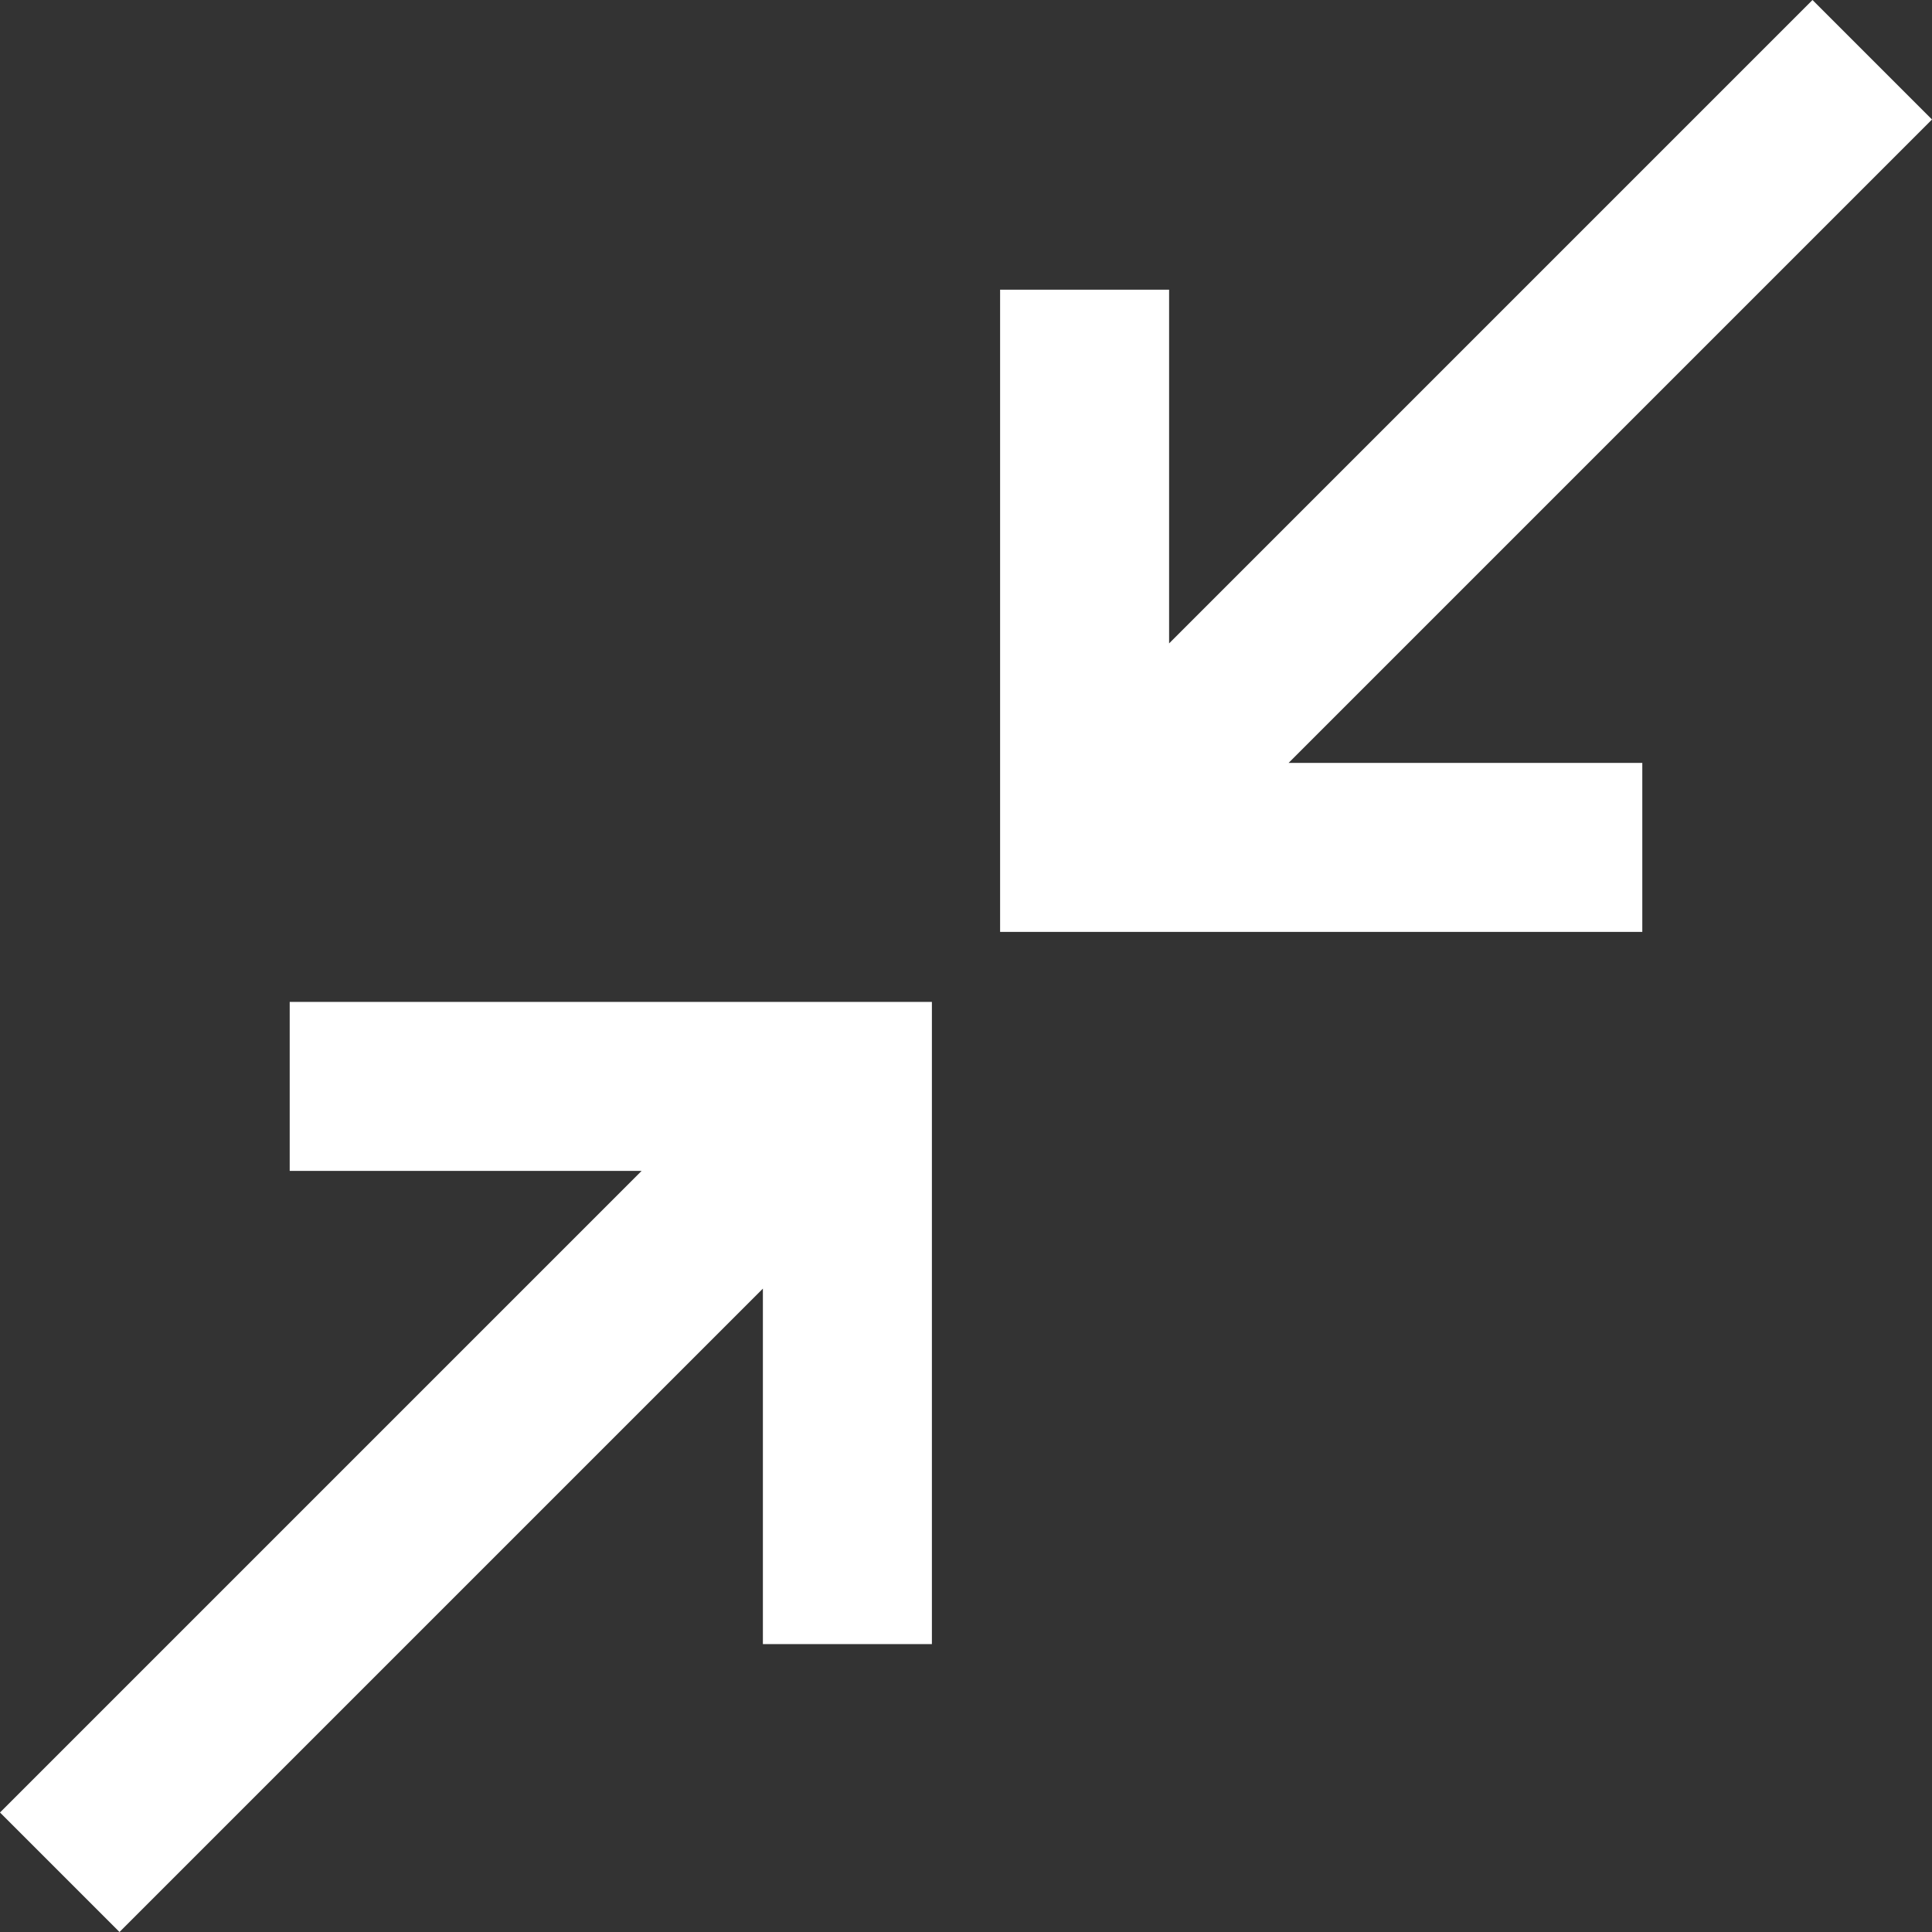 <?xml version="1.0" encoding="iso-8859-1"?>
<!-- Generator: Adobe Illustrator 19.0.0, SVG Export Plug-In . SVG Version: 6.00 Build 0)  -->
<svg xmlns="http://www.w3.org/2000/svg" xmlns:xlink="http://www.w3.org/1999/xlink" version="1.1" id="Layer_1" x="0px" y="0px" viewBox="0 0 342.946 342.946" style="enable-background:new 0 0 342.946 342.946;" xml:space="preserve" width="512px" height="512px">
<rect x="0" y="0" width="342.946" height="342.946" fill="#333333" stroke="none"/>
<g>
	<polygon points="342.946,21.213 321.733,0 207.526,114.208 207.526,51.425 177.526,51.425 177.526,165.42 291.521,165.42    291.521,135.42 228.739,135.42  " fill="#FFFFFF"/>
	<polygon points="51.424,207.846 113.888,207.846 0,321.733 21.213,342.946 135.419,228.74 135.419,291.841 165.419,291.841    165.419,177.846 51.424,177.846  " fill="#FFFFFF"/>
</g>
<g>
</g>
<g>
</g>
<g>
</g>
<g>
</g>
<g>
</g>
<g>
</g>
<g>
</g>
<g>
</g>
<g>
</g>
<g>
</g>
<g>
</g>
<g>
</g>
<g>
</g>
<g>
</g>
<g>
</g>
</svg>
